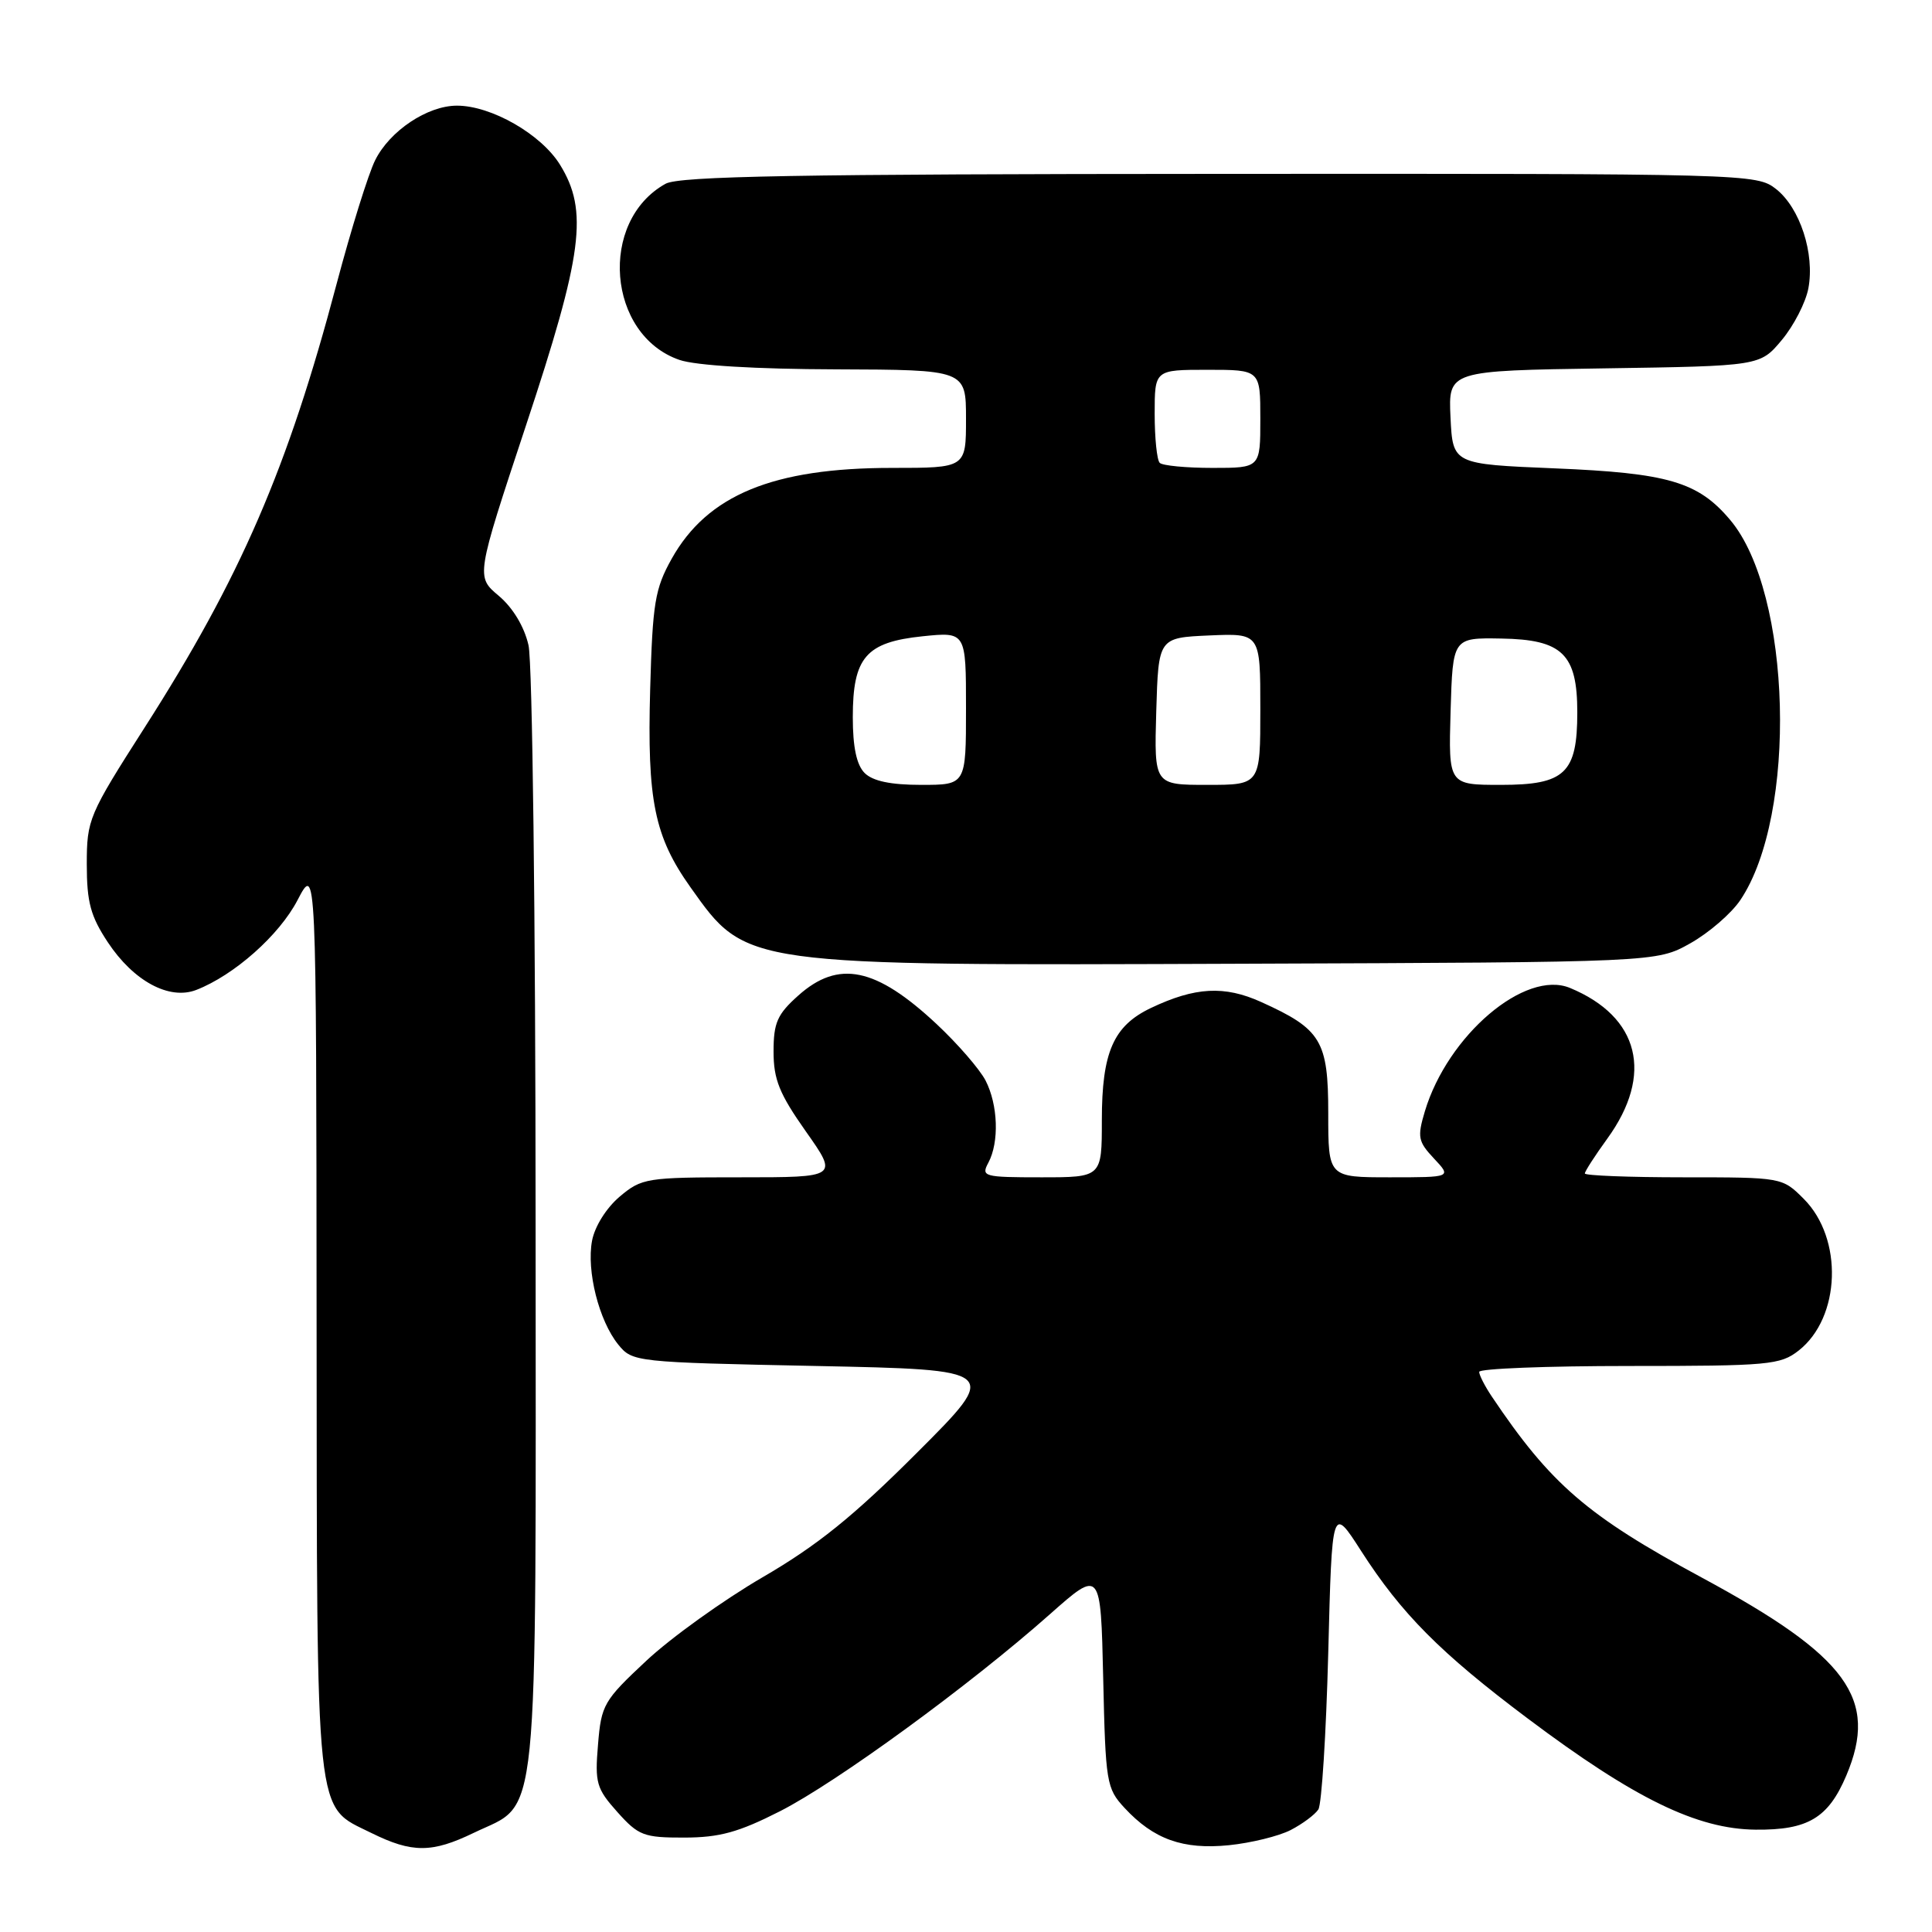 <?xml version="1.0" encoding="UTF-8" standalone="no"?>
<!DOCTYPE svg PUBLIC "-//W3C//DTD SVG 1.1//EN" "http://www.w3.org/Graphics/SVG/1.1/DTD/svg11.dtd" >
<svg xmlns="http://www.w3.org/2000/svg" xmlns:xlink="http://www.w3.org/1999/xlink" version="1.1" viewBox="0 0 256 256">
 <g >
 <path fill="currentColor"
d=" M 62.78 242.86 C 71.55 238.62 71.00 244.14 70.97 162.00 C 70.96 121.68 70.55 87.72 70.03 85.50 C 69.47 83.03 67.96 80.53 66.09 78.95 C 63.06 76.41 63.06 76.41 69.67 56.45 C 77.24 33.63 77.98 27.94 74.20 21.82 C 71.70 17.78 65.10 14.00 60.55 14.00 C 56.64 14.00 51.65 17.33 49.71 21.23 C 48.81 23.03 46.52 30.39 44.61 37.59 C 38.14 62.06 31.87 76.55 19.14 96.44 C 11.75 108.00 11.50 108.59 11.50 114.52 C 11.50 119.55 12.00 121.40 14.29 124.86 C 17.70 130.01 22.43 132.56 26.01 131.17 C 31.03 129.22 37.01 123.92 39.43 119.26 C 41.91 114.50 41.91 114.50 41.95 174.80 C 42.01 242.29 41.67 239.14 49.21 242.88 C 54.61 245.55 57.24 245.54 62.78 242.86 Z  M 171.02 242.49 C 172.59 241.68 174.24 240.45 174.69 239.76 C 175.13 239.07 175.72 229.72 176.00 219.00 C 176.50 199.50 176.50 199.50 180.35 205.50 C 185.69 213.82 190.88 219.04 202.42 227.70 C 216.56 238.32 224.87 242.37 232.64 242.44 C 239.56 242.51 242.26 240.89 244.64 235.28 C 248.95 225.10 244.85 219.48 225.50 209.04 C 210.30 200.84 205.48 196.68 197.66 185.03 C 196.75 183.67 196.00 182.21 196.00 181.78 C 196.00 181.35 204.94 181.00 215.87 181.00 C 234.39 181.00 235.91 180.86 238.34 178.95 C 243.91 174.57 244.26 164.10 239.00 158.85 C 236.16 156.01 236.12 156.00 223.08 156.00 C 215.88 156.00 210.00 155.77 210.00 155.49 C 210.00 155.21 211.34 153.13 212.98 150.87 C 219.14 142.37 217.25 134.73 208.04 130.91 C 202.09 128.44 191.83 137.17 188.80 147.26 C 187.78 150.67 187.90 151.26 190.01 153.51 C 192.35 156.00 192.35 156.00 184.17 156.00 C 176.00 156.00 176.00 156.00 176.00 147.54 C 176.00 137.90 175.08 136.37 167.11 132.77 C 162.25 130.57 158.36 130.78 152.51 133.56 C 147.53 135.93 146.00 139.42 146.00 148.45 C 146.00 156.00 146.00 156.00 137.96 156.00 C 130.33 156.00 129.98 155.90 130.96 154.07 C 132.42 151.34 132.25 146.39 130.59 143.17 C 129.81 141.67 126.90 138.31 124.11 135.70 C 116.06 128.17 111.10 127.15 105.77 131.92 C 102.99 134.40 102.50 135.52 102.50 139.34 C 102.50 143.04 103.27 144.94 106.78 149.92 C 111.07 156.00 111.07 156.00 98.11 156.00 C 85.67 156.00 85.03 156.10 82.11 158.56 C 80.35 160.05 78.81 162.50 78.45 164.40 C 77.70 168.41 79.36 174.99 81.92 178.16 C 83.80 180.47 84.12 180.51 108.16 181.00 C 132.50 181.50 132.50 181.50 121.50 192.50 C 113.06 200.94 108.30 204.78 101.04 209.00 C 95.84 212.03 88.91 217.00 85.64 220.06 C 79.99 225.34 79.67 225.89 79.24 231.17 C 78.81 236.25 79.03 237.00 81.81 240.11 C 84.60 243.23 85.30 243.50 90.67 243.49 C 95.34 243.48 97.86 242.79 103.35 240.00 C 110.86 236.18 128.51 223.30 139.10 213.91 C 145.85 207.93 145.85 207.93 146.18 222.39 C 146.49 236.20 146.61 236.97 149.00 239.55 C 152.86 243.72 156.75 245.11 162.84 244.50 C 165.77 244.20 169.45 243.30 171.02 242.49 Z  M 223.96 125.00 C 226.42 123.62 229.40 121.05 230.60 119.27 C 238.19 108.00 237.42 78.59 229.27 68.91 C 225.01 63.84 221.04 62.68 206.00 62.06 C 192.50 61.50 192.50 61.50 192.20 55.31 C 191.91 49.12 191.91 49.12 212.57 48.81 C 233.22 48.50 233.22 48.50 236.10 45.05 C 237.69 43.15 239.27 40.07 239.62 38.20 C 240.48 33.60 238.51 27.55 235.34 25.05 C 232.76 23.03 231.86 23.00 161.62 23.04 C 105.70 23.06 90.01 23.34 88.19 24.35 C 79.26 29.31 80.46 44.39 90.03 47.69 C 92.17 48.43 100.14 48.91 110.75 48.94 C 128.00 49.00 128.00 49.00 128.00 55.50 C 128.00 62.00 128.00 62.00 118.18 62.00 C 102.43 62.00 93.73 65.59 89.00 74.04 C 86.78 78.02 86.47 79.88 86.15 91.35 C 85.74 106.08 86.71 110.84 91.50 117.58 C 98.94 128.04 98.29 127.95 164.50 127.70 C 219.50 127.50 219.50 127.50 223.96 125.00 Z  M 114.57 102.43 C 113.50 101.36 113.00 98.99 113.00 95.04 C 113.00 87.10 114.74 85.09 122.25 84.31 C 128.00 83.72 128.00 83.72 128.00 93.86 C 128.00 104.00 128.00 104.00 122.07 104.00 C 118.02 104.00 115.65 103.50 114.57 102.43 Z  M 153.21 94.25 C 153.50 84.50 153.50 84.50 160.25 84.20 C 167.00 83.91 167.00 83.91 167.00 93.95 C 167.00 104.00 167.00 104.00 159.96 104.00 C 152.93 104.00 152.93 104.00 153.21 94.25 Z  M 192.21 94.25 C 192.50 84.50 192.50 84.50 198.92 84.61 C 207.02 84.74 209.00 86.66 209.00 94.39 C 209.00 102.45 207.37 104.00 198.91 104.00 C 191.93 104.00 191.93 104.00 192.21 94.25 Z  M 153.67 61.33 C 153.30 60.97 153.00 58.04 153.00 54.83 C 153.00 49.00 153.00 49.00 160.00 49.00 C 167.00 49.00 167.00 49.00 167.00 55.50 C 167.00 62.00 167.00 62.00 160.67 62.00 C 157.18 62.00 154.03 61.70 153.67 61.33 Z "/>
</g>
</svg>